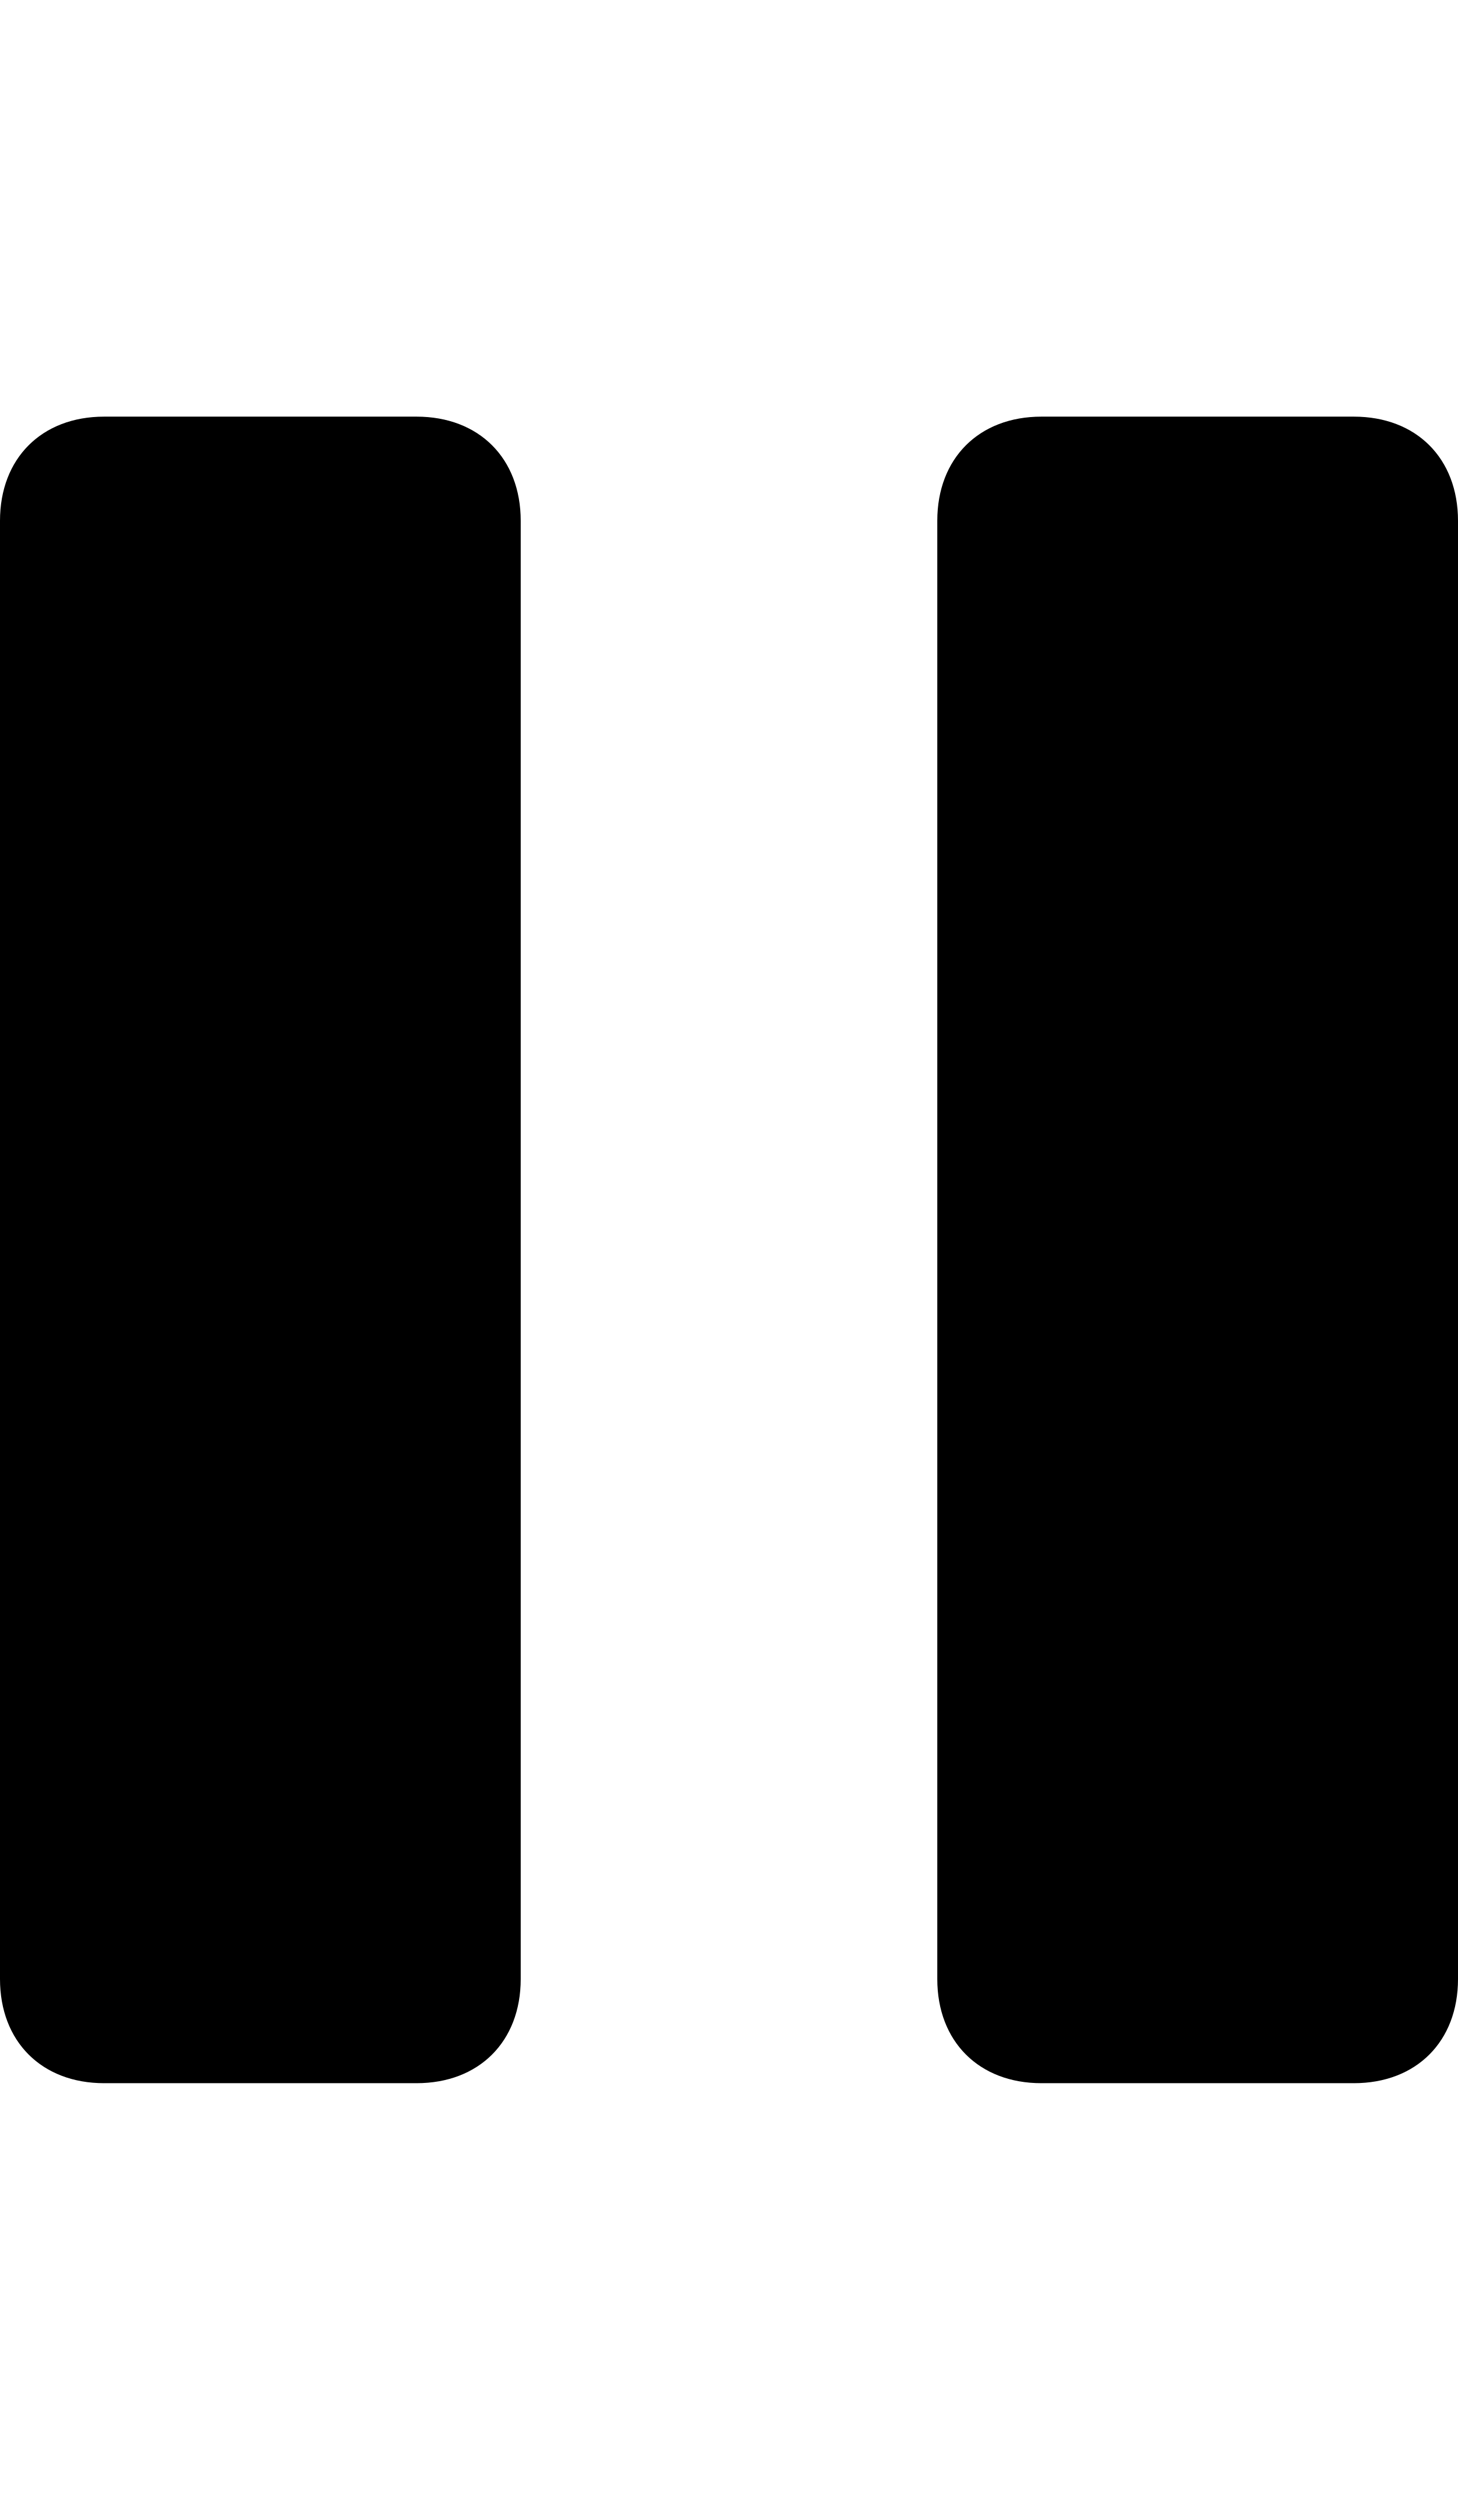 <svg width="700" height="1200" viewBox="0 0 700 1200" xmlns="http://www.w3.org/2000/svg"><path d="M200 1000H50c-30 0-50-20-50-50V250c0-30 20-50 50-50h150c30 0 50 20 50 50v700c0 30-20 50-50 50zm500-50V250c0-30-20-50-50-50H500c-30 0-50 20-50 50v700c0 30 20 50 50 50h150c30 0 50-20 50-50z" fill-rule="evenodd"/></svg>